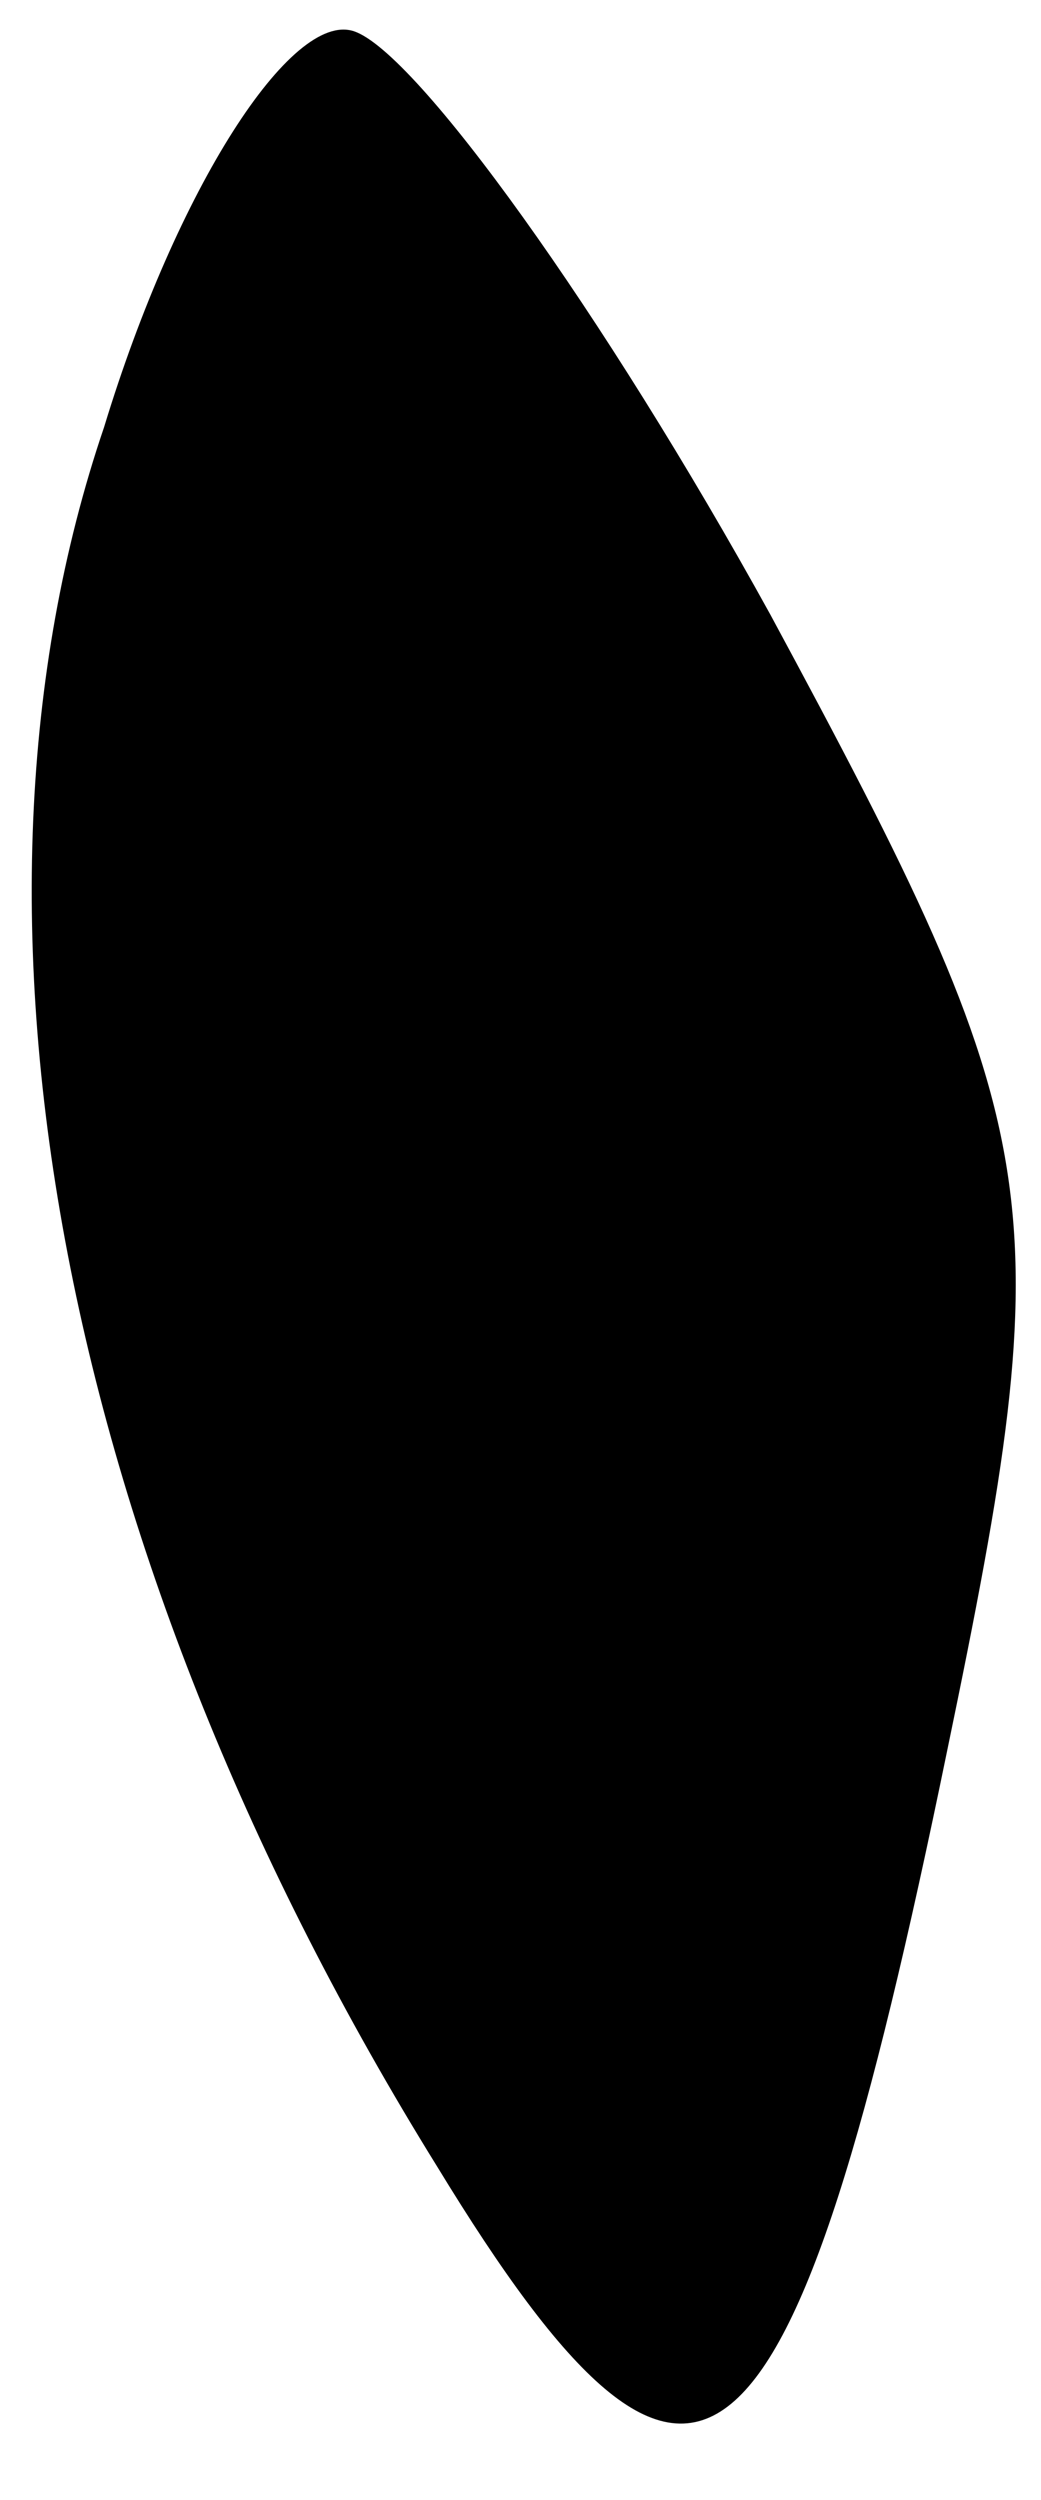 <?xml version="1.0" standalone="no"?>
<!DOCTYPE svg PUBLIC "-//W3C//DTD SVG 20010904//EN"
 "http://www.w3.org/TR/2001/REC-SVG-20010904/DTD/svg10.dtd">
<svg version="1.0" xmlns="http://www.w3.org/2000/svg"
 width="10pt" height="24pt" viewBox="0 0 10 24"
 preserveAspectRatio="xMidYMid meet">
<g transform="translate(0,24) scale(0.1,-0.1)"
fill="#000000" stroke="none">
<path fill="#000000" stroke="none" d="M10 199 c-16 -47 -4 -109 32 -167 25
-41 34 -33 49 40 11 53 10 59 -17 109 -16 29 -34 54 -40 56 -6 2 -17 -15 -24
-38z"/>
</g>
</svg>
